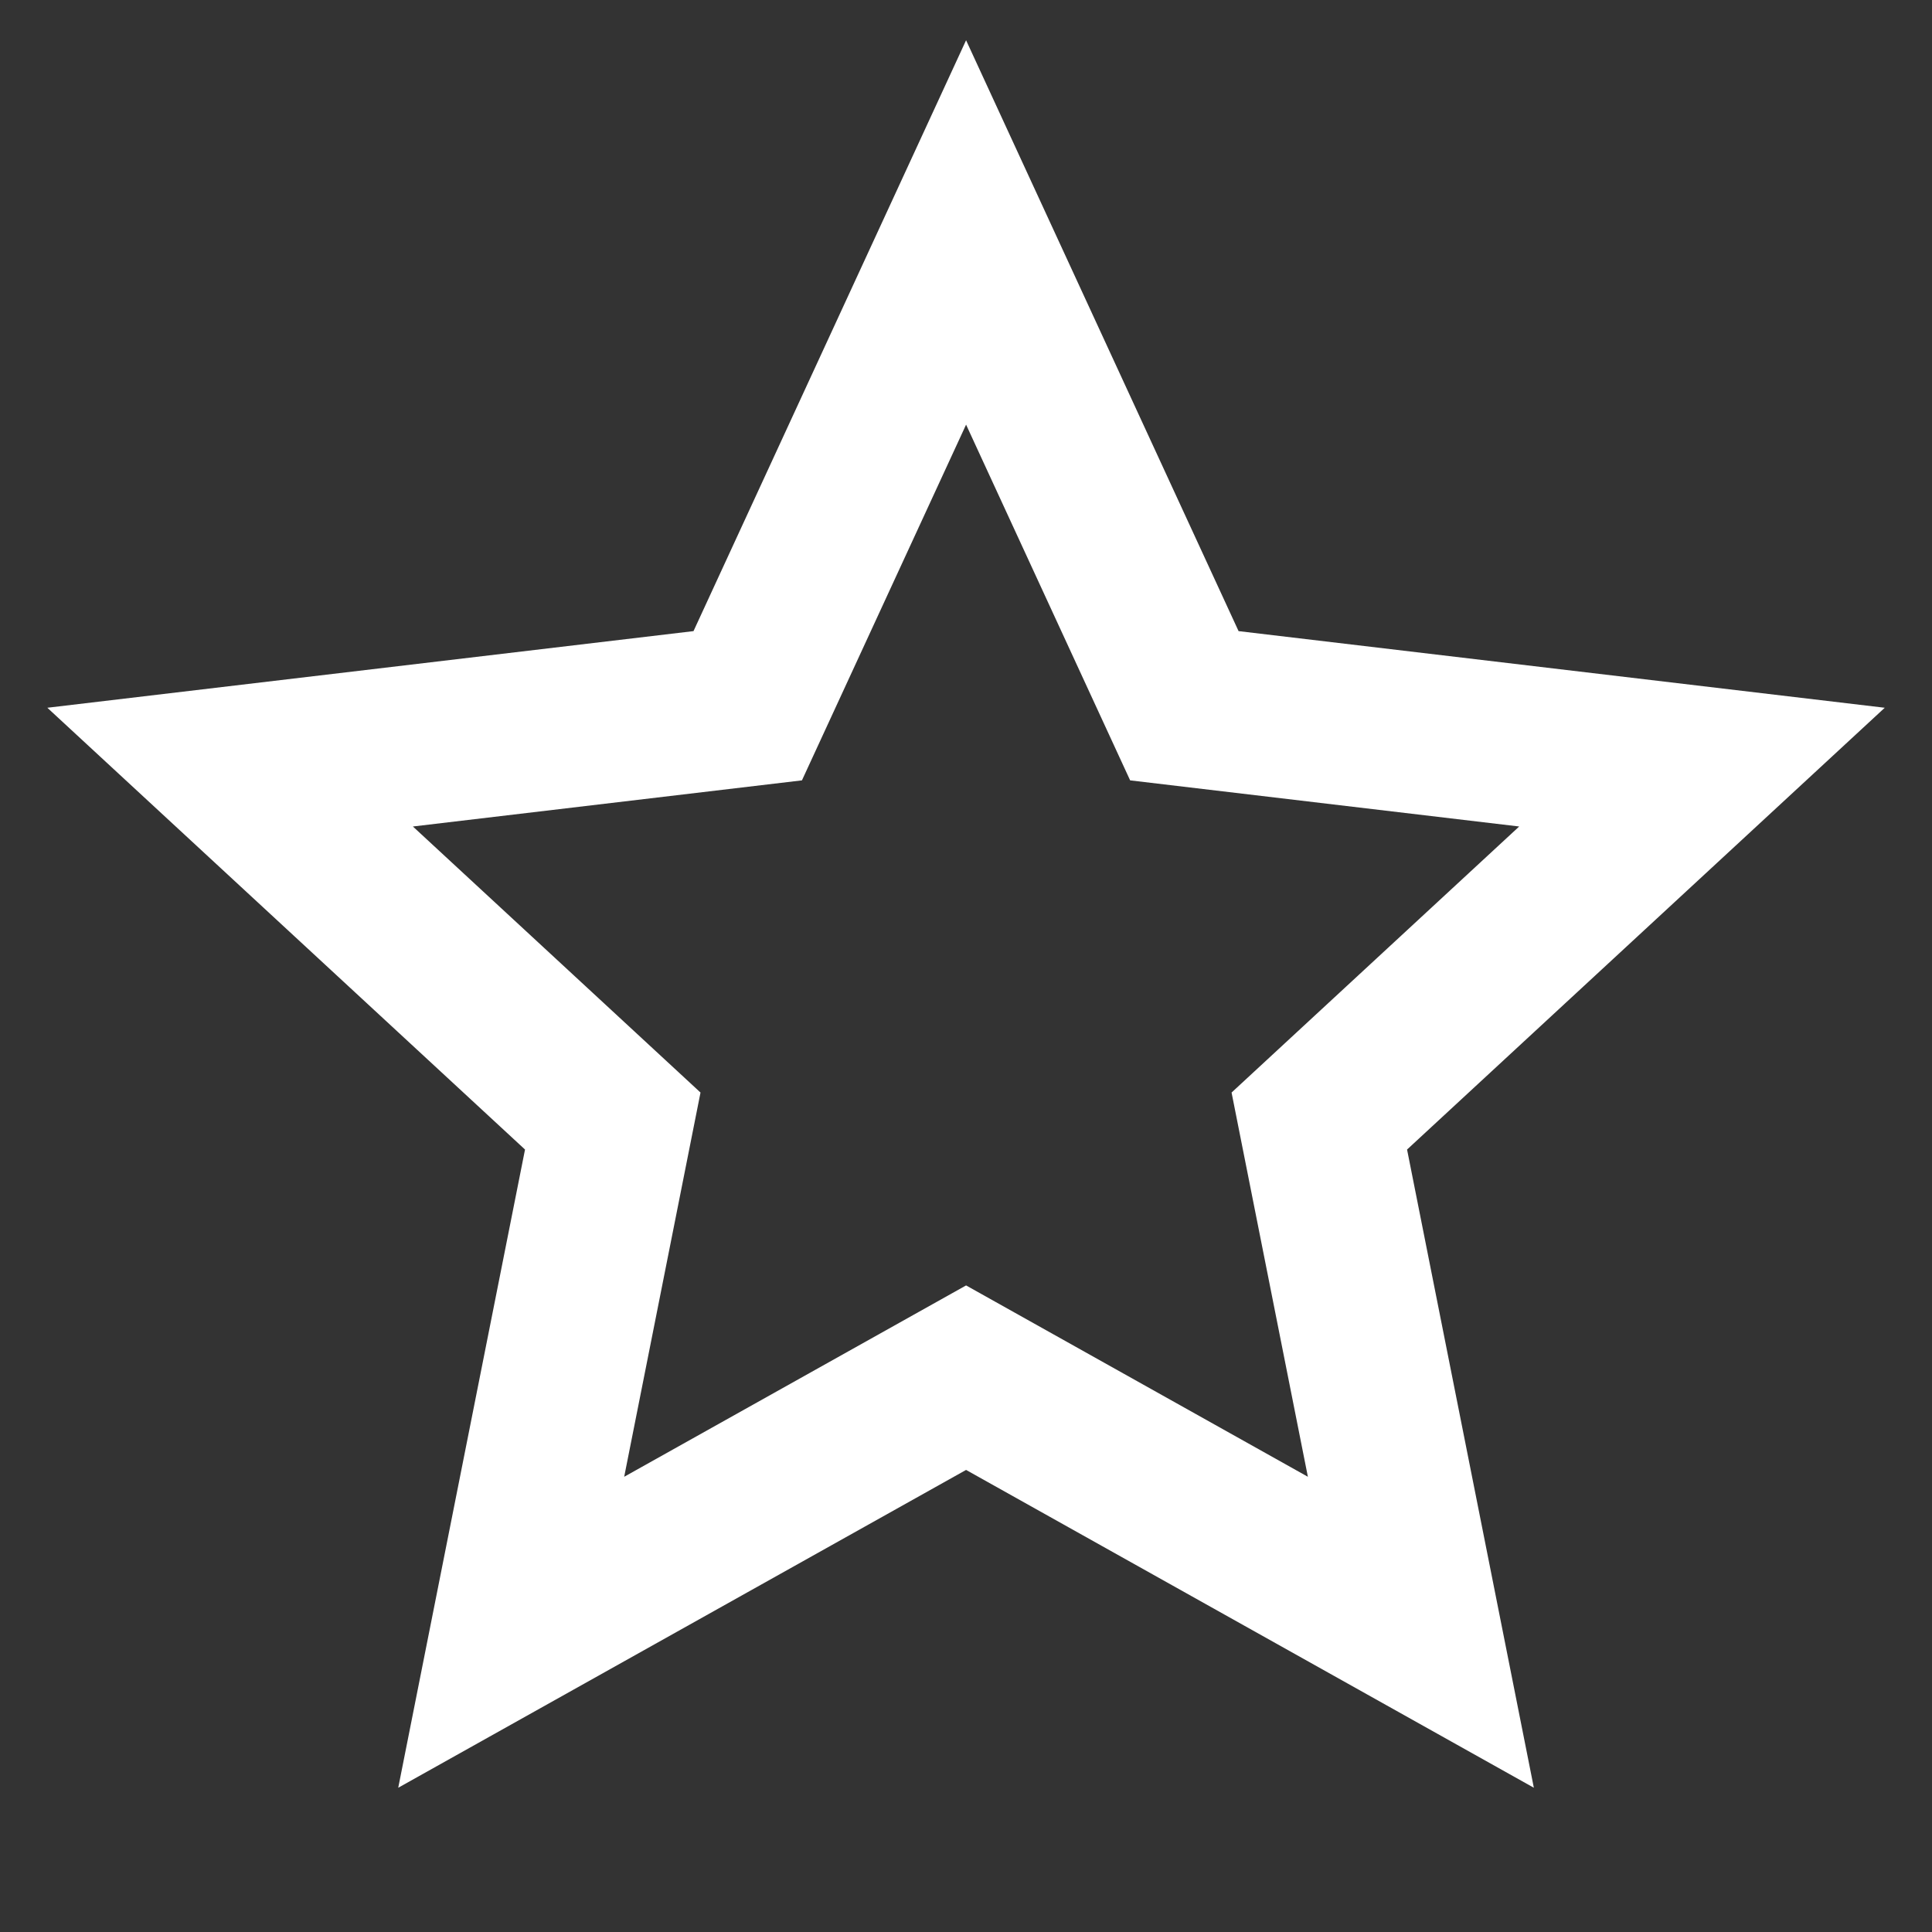 <svg xmlns="http://www.w3.org/2000/svg" viewBox="0 0 24 24" width="18" height="18" fill="rgba(255,255,255,1)"><rect x="0" y="0" width="24" height="24" fill="#333333" stroke="none"/><path d="M12.001 18.26L4.947 22.208L6.522 14.28L0.588 8.792L8.615 7.84L12.001 0.5L15.386 7.84L23.413 8.792L17.479 14.28L19.054 22.208L12.001 18.26ZM12.001 15.968L16.247 18.345L15.299 13.572L18.872 10.267L14.039 9.694L12.001 5.275L9.962 9.694L5.129 10.267L8.702 13.572L7.754 18.345L12.001 15.968Z"></path></svg>